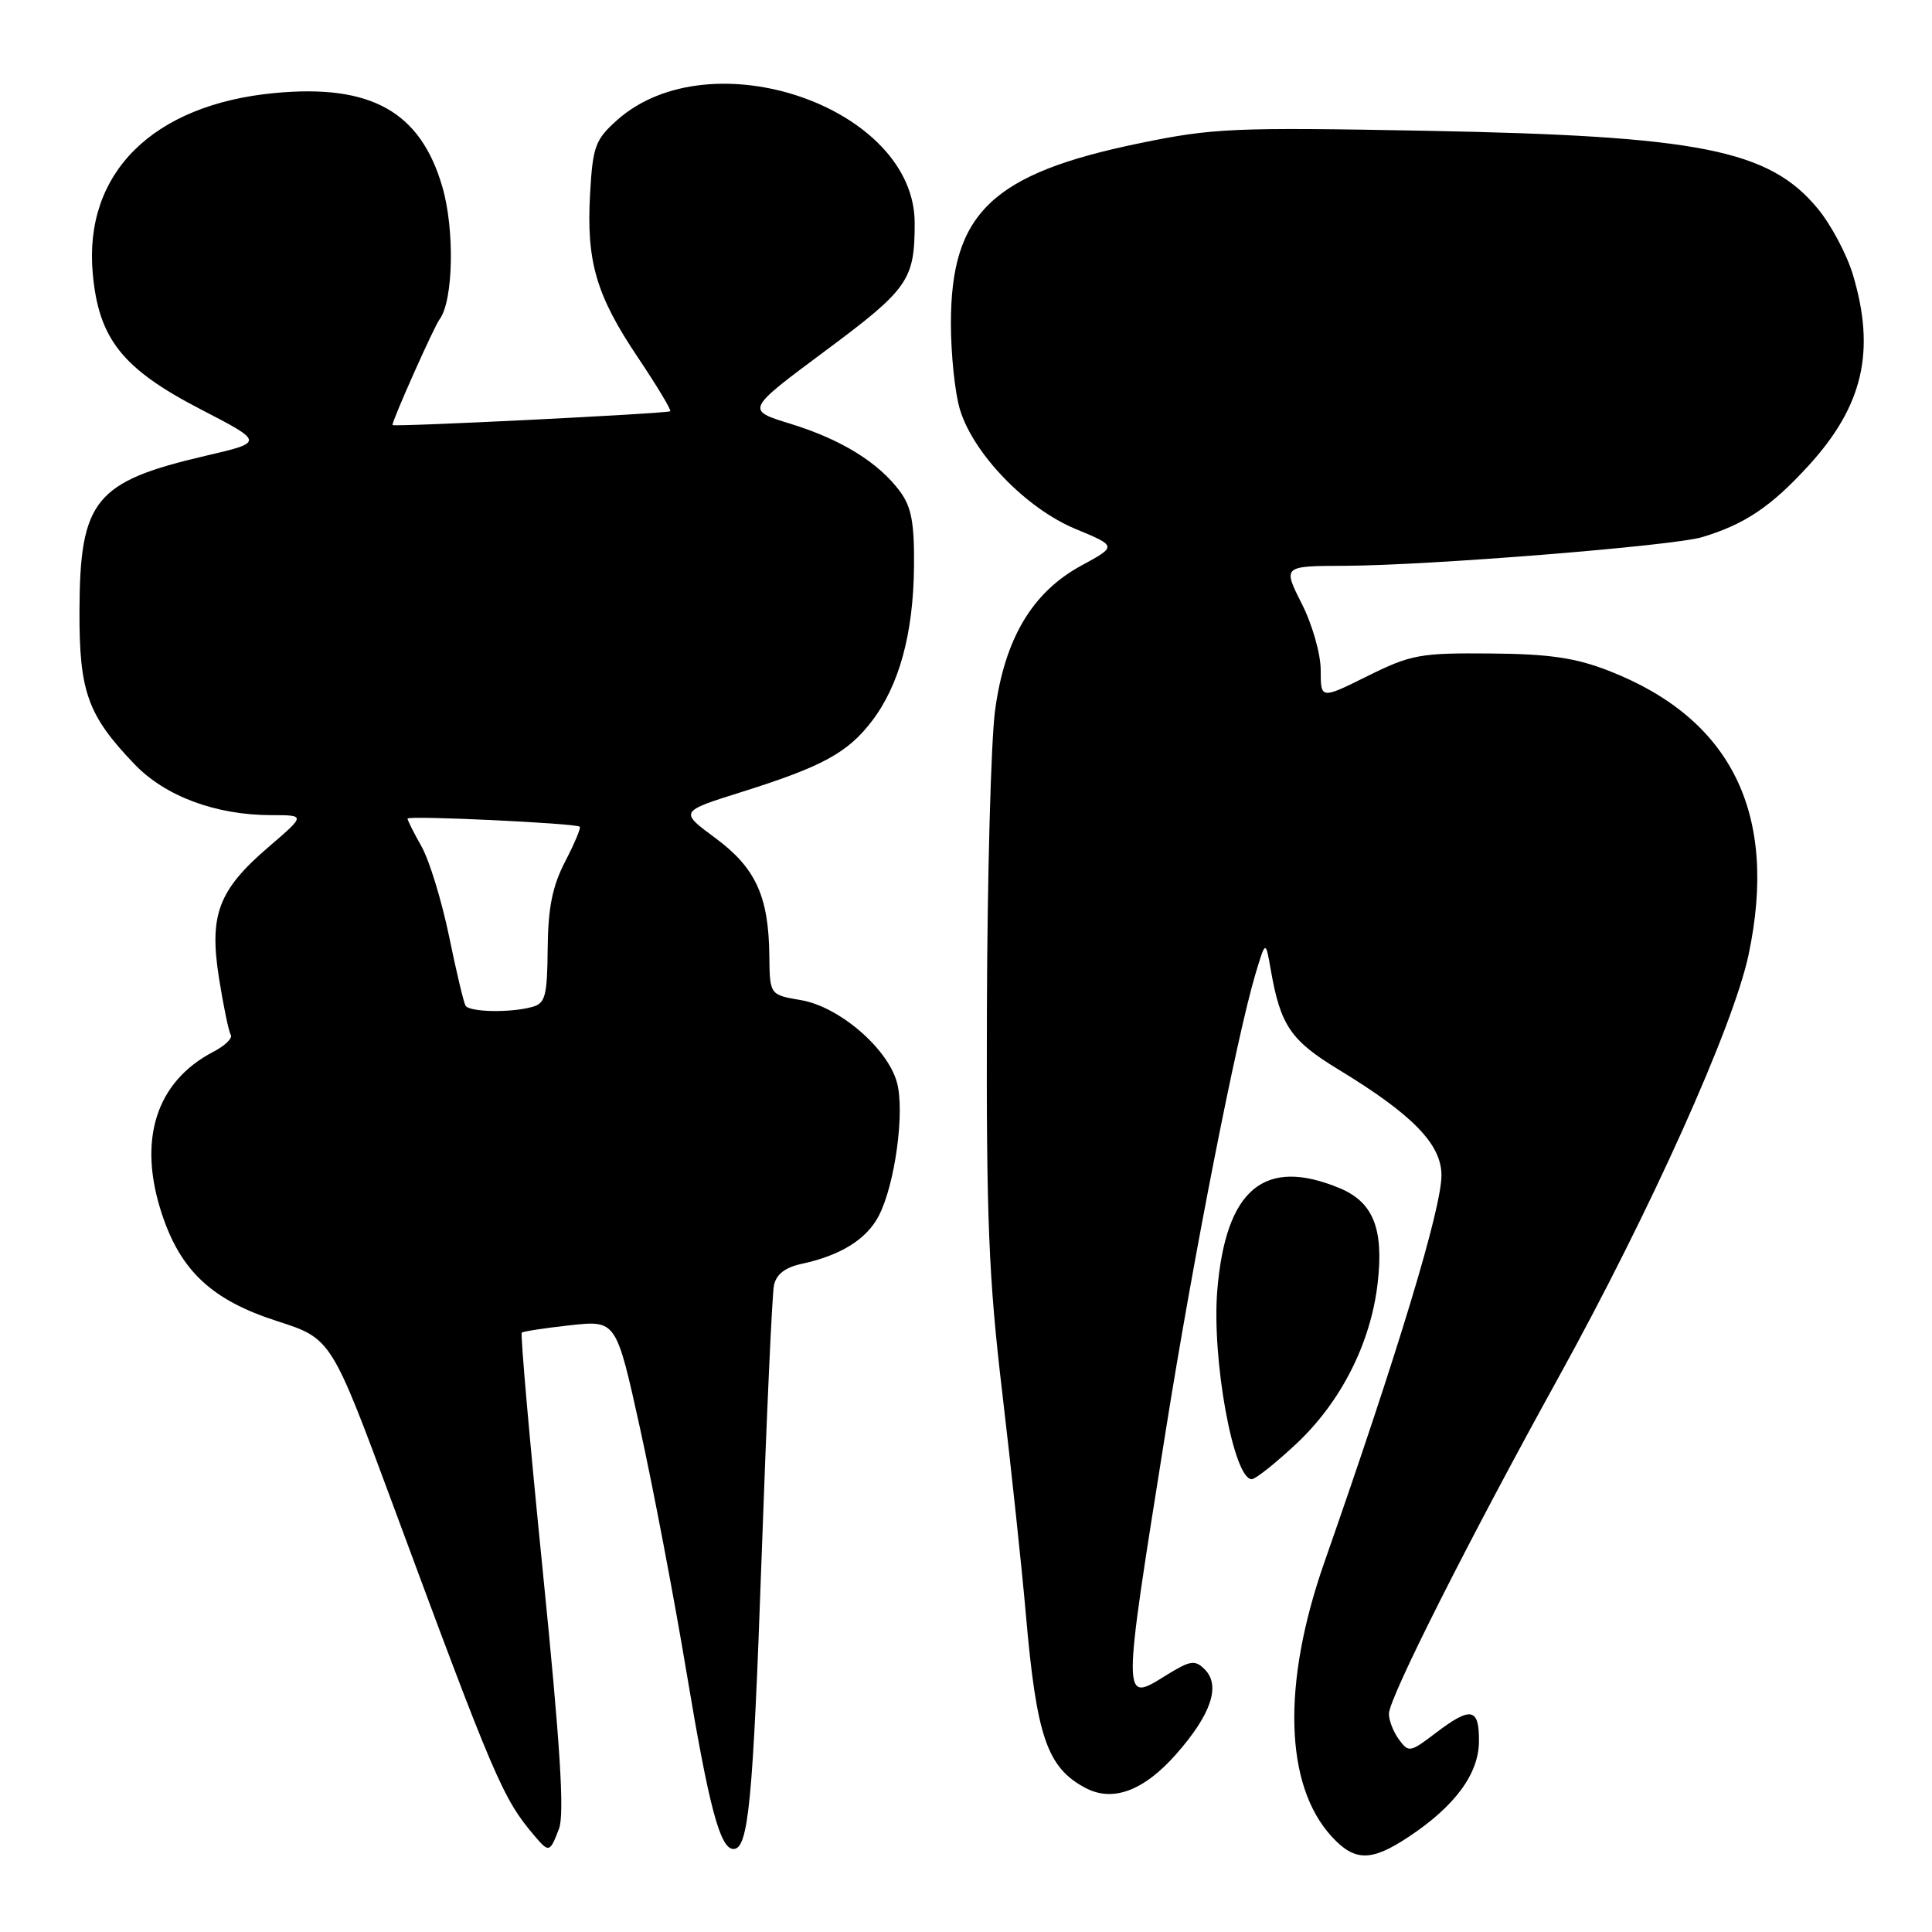 <?xml version="1.0" encoding="UTF-8" standalone="no"?>
<!DOCTYPE svg PUBLIC "-//W3C//DTD SVG 1.1//EN" "http://www.w3.org/Graphics/SVG/1.1/DTD/svg11.dtd" >
<svg xmlns="http://www.w3.org/2000/svg" xmlns:xlink="http://www.w3.org/1999/xlink" version="1.1" viewBox="0 0 256 256">
 <g >
 <path fill="currentColor"
d=" M 186.61 243.42 C 192.78 239.34 195.94 235.06 195.97 230.75 C 196.01 226.27 194.91 226.07 190.20 229.66 C 186.85 232.21 186.65 232.25 185.35 230.47 C 184.61 229.45 184.02 227.92 184.04 227.06 C 184.10 224.90 194.63 204.02 206.52 182.50 C 218.64 160.56 229.68 136.01 231.69 126.53 C 235.66 107.83 229.45 95.21 213.14 88.87 C 208.75 87.16 205.27 86.65 197.46 86.59 C 188.18 86.51 186.96 86.73 181.21 89.58 C 175.00 92.66 175.00 92.66 175.00 88.80 C 175.00 86.65 173.88 82.72 172.48 79.97 C 169.97 75.00 169.97 75.00 178.23 74.97 C 189.31 74.93 221.73 72.33 225.56 71.17 C 231.21 69.46 234.68 67.13 239.65 61.69 C 246.86 53.80 248.55 46.55 245.53 36.43 C 244.72 33.72 242.62 29.76 240.85 27.63 C 234.41 19.84 225.22 18.01 189.00 17.33 C 163.52 16.85 160.73 16.97 151.00 18.98 C 131.46 23.00 126.00 28.22 126.00 42.85 C 126.00 46.93 126.53 52.05 127.19 54.24 C 128.95 60.11 135.98 67.39 142.52 70.09 C 148.01 72.37 148.01 72.37 143.29 74.94 C 136.78 78.47 133.13 84.61 131.85 94.15 C 131.31 98.19 130.82 116.12 130.77 134.00 C 130.68 161.35 131.00 169.35 132.80 184.50 C 133.97 194.40 135.39 207.68 135.94 214.00 C 137.35 230.12 138.75 234.21 143.81 236.90 C 147.44 238.84 151.57 237.30 155.88 232.40 C 160.49 227.16 161.77 223.35 159.64 221.21 C 158.34 219.91 157.74 220.00 154.58 221.95 C 148.62 225.63 148.62 226.26 154.48 189.50 C 158.15 166.46 163.86 137.41 166.36 129.04 C 167.70 124.58 167.70 124.58 168.39 128.54 C 169.67 135.88 171.03 137.87 177.36 141.72 C 187.17 147.68 191.00 151.61 191.00 155.73 C 191.00 160.15 185.28 179.04 175.49 207.00 C 169.83 223.14 170.21 236.62 176.50 243.40 C 179.52 246.67 181.71 246.67 186.61 243.42 Z  M 74.07 242.32 C 74.81 240.36 74.25 231.35 71.93 208.27 C 70.19 191.01 68.94 176.75 69.14 176.58 C 69.34 176.41 72.23 175.97 75.58 175.60 C 81.65 174.94 81.65 174.94 84.80 189.22 C 86.53 197.07 89.32 211.70 90.99 221.73 C 93.95 239.49 95.42 245.00 97.19 245.00 C 99.17 245.00 99.77 238.81 100.91 206.50 C 101.57 187.80 102.31 171.52 102.55 170.33 C 102.86 168.84 104.02 167.94 106.25 167.46 C 111.40 166.35 114.85 164.20 116.45 161.09 C 118.60 156.94 119.91 147.27 118.85 143.43 C 117.59 138.87 111.18 133.38 106.12 132.52 C 102.00 131.82 102.00 131.82 101.94 126.66 C 101.86 118.76 100.13 114.99 94.77 111.03 C 90.03 107.53 90.03 107.53 98.27 104.94 C 108.97 101.58 112.32 99.75 115.53 95.55 C 119.15 90.81 121.02 83.95 121.11 75.15 C 121.17 69.30 120.78 67.18 119.25 65.11 C 116.41 61.28 111.44 58.21 104.73 56.15 C 98.81 54.33 98.81 54.33 109.37 46.48 C 120.38 38.29 121.20 37.12 121.20 29.55 C 121.20 14.20 94.13 4.87 81.74 15.94 C 78.88 18.50 78.54 19.42 78.19 25.65 C 77.68 34.66 78.98 39.11 84.54 47.39 C 87.06 51.15 88.98 54.34 88.81 54.49 C 88.46 54.80 52.00 56.61 52.00 56.32 C 52.00 55.65 57.52 43.27 58.24 42.32 C 60.07 39.90 60.27 30.45 58.62 24.78 C 55.73 14.81 49.19 11.13 36.46 12.32 C 20.26 13.83 11.08 22.92 12.29 36.24 C 13.07 44.91 16.22 48.87 26.60 54.24 C 35.00 58.59 35.00 58.59 27.27 60.39 C 12.55 63.82 10.58 66.24 10.53 81.00 C 10.50 91.68 11.61 94.78 17.84 101.28 C 21.90 105.51 28.58 108.00 35.93 108.01 C 40.50 108.01 40.50 108.01 35.62 112.20 C 28.92 117.94 27.68 121.23 29.03 129.68 C 29.61 133.34 30.31 136.70 30.58 137.13 C 30.85 137.56 29.81 138.57 28.28 139.36 C 20.65 143.33 18.20 151.08 21.47 160.91 C 23.97 168.44 28.12 172.29 36.71 175.05 C 43.91 177.37 43.91 177.37 52.08 199.43 C 65.54 235.79 66.62 238.32 70.82 243.25 C 72.75 245.52 72.86 245.49 74.07 242.32 Z  M 171.83 191.25 C 177.71 185.72 181.65 177.93 182.55 169.99 C 183.37 162.82 181.96 159.30 177.54 157.45 C 167.54 153.28 162.43 157.53 161.30 170.93 C 160.54 180.05 163.44 196.00 165.86 196.00 C 166.36 196.00 169.05 193.86 171.83 191.25 Z  M 61.68 133.25 C 61.44 132.84 60.45 128.68 59.49 124.00 C 58.52 119.33 56.89 114.01 55.87 112.19 C 54.84 110.37 54.00 108.70 54.00 108.47 C 54.00 108.03 76.26 109.08 76.82 109.54 C 77.00 109.69 76.13 111.76 74.89 114.15 C 73.19 117.43 72.62 120.28 72.57 125.70 C 72.51 132.02 72.26 132.96 70.50 133.43 C 67.56 134.23 62.18 134.11 61.68 133.25 Z "/>
</g>
</svg>